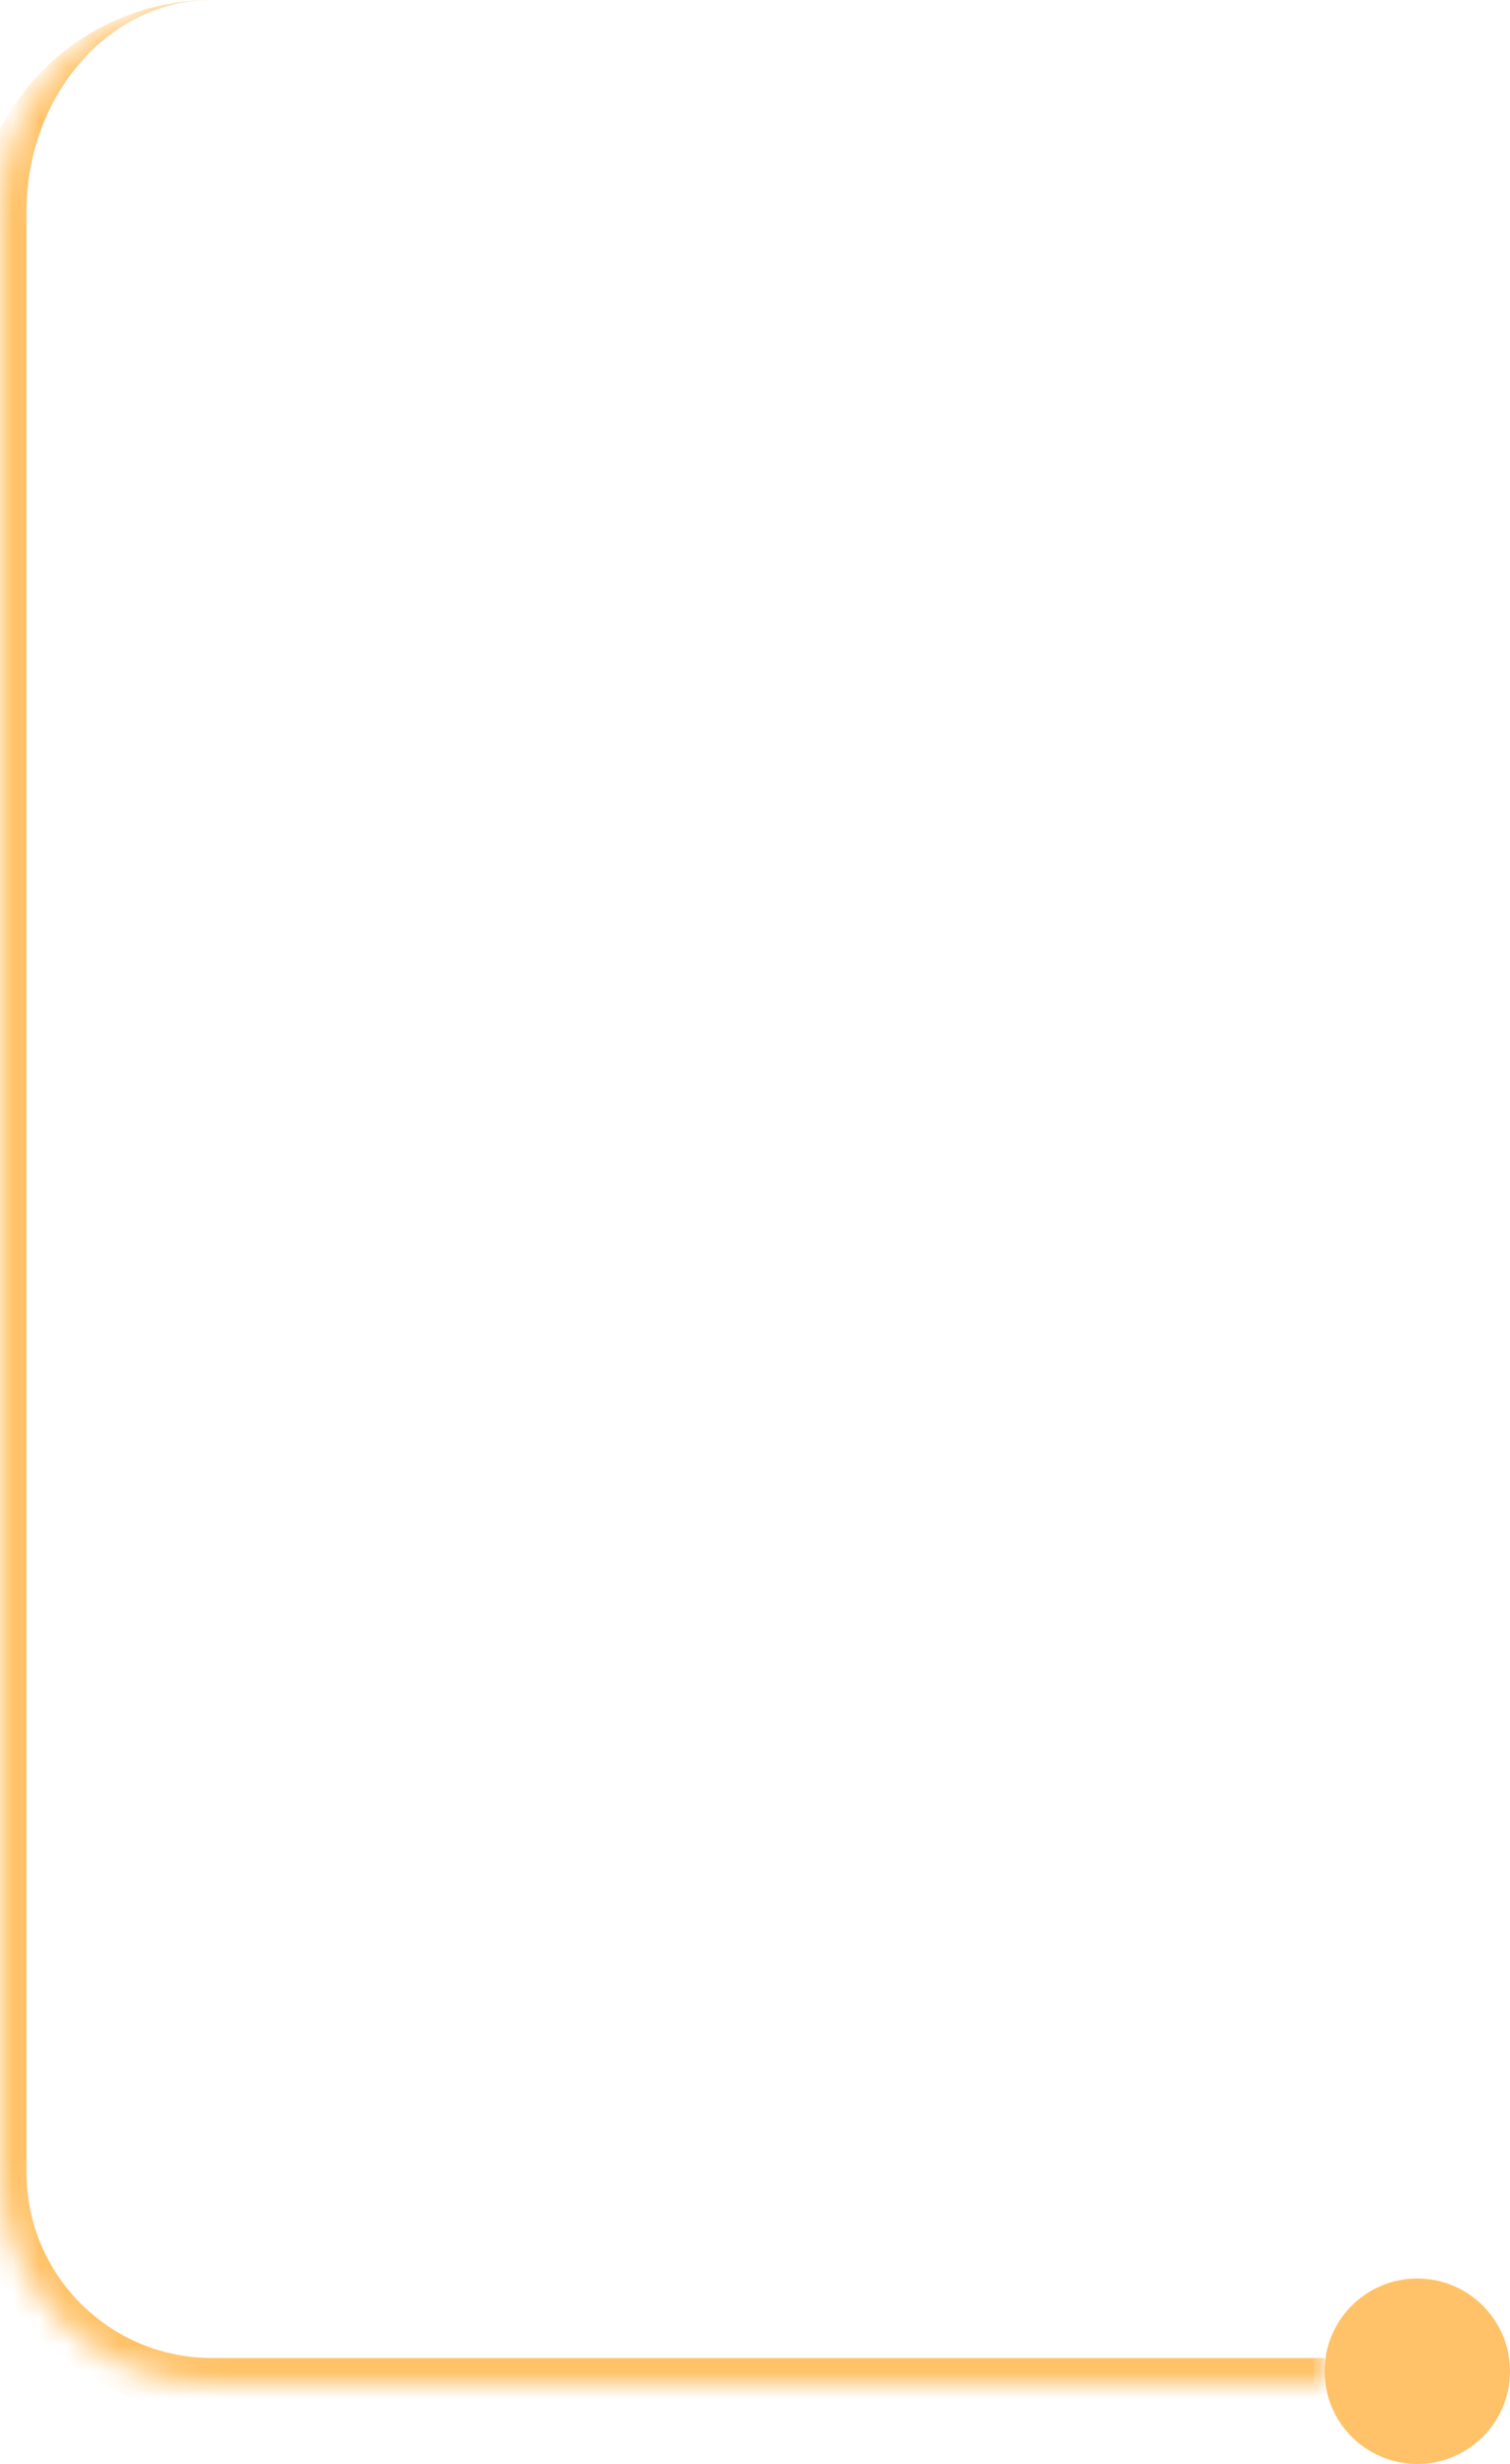 <svg width="57" height="93" viewBox="0 0 57 93" fill="none" xmlns="http://www.w3.org/2000/svg">
<mask id="path-1-inside-1_222_1165" fill="white">
<path d="M0 8C0 3.582 3.582 0 8 0H42C46.418 0 50 3.582 50 8V90H8C3.582 90 0 86.418 0 82V8Z"/>
</mask>
<path d="M0 0H50H0ZM50 91H8C3.029 91 -1 86.971 -1 82H1C1 85.866 4.134 89 8 89H50V91ZM8 91C3.029 91 -1 86.971 -1 82V9C-1 4.029 3.029 0 8 0C4.134 0 1 3.582 1 8V82C1 85.866 4.134 89 8 89V91ZM50 0V90V0Z" fill="#FFC268" mask="url(#path-1-inside-1_222_1165)"/>
<path d="M53.5 86.5C55.157 86.5 56.5 87.843 56.5 89.5C56.5 91.157 55.157 92.5 53.5 92.5C51.843 92.5 50.5 91.157 50.5 89.5C50.5 87.843 51.843 86.5 53.5 86.5Z" fill="#FFC268" stroke="#FFC268"/>
</svg>
